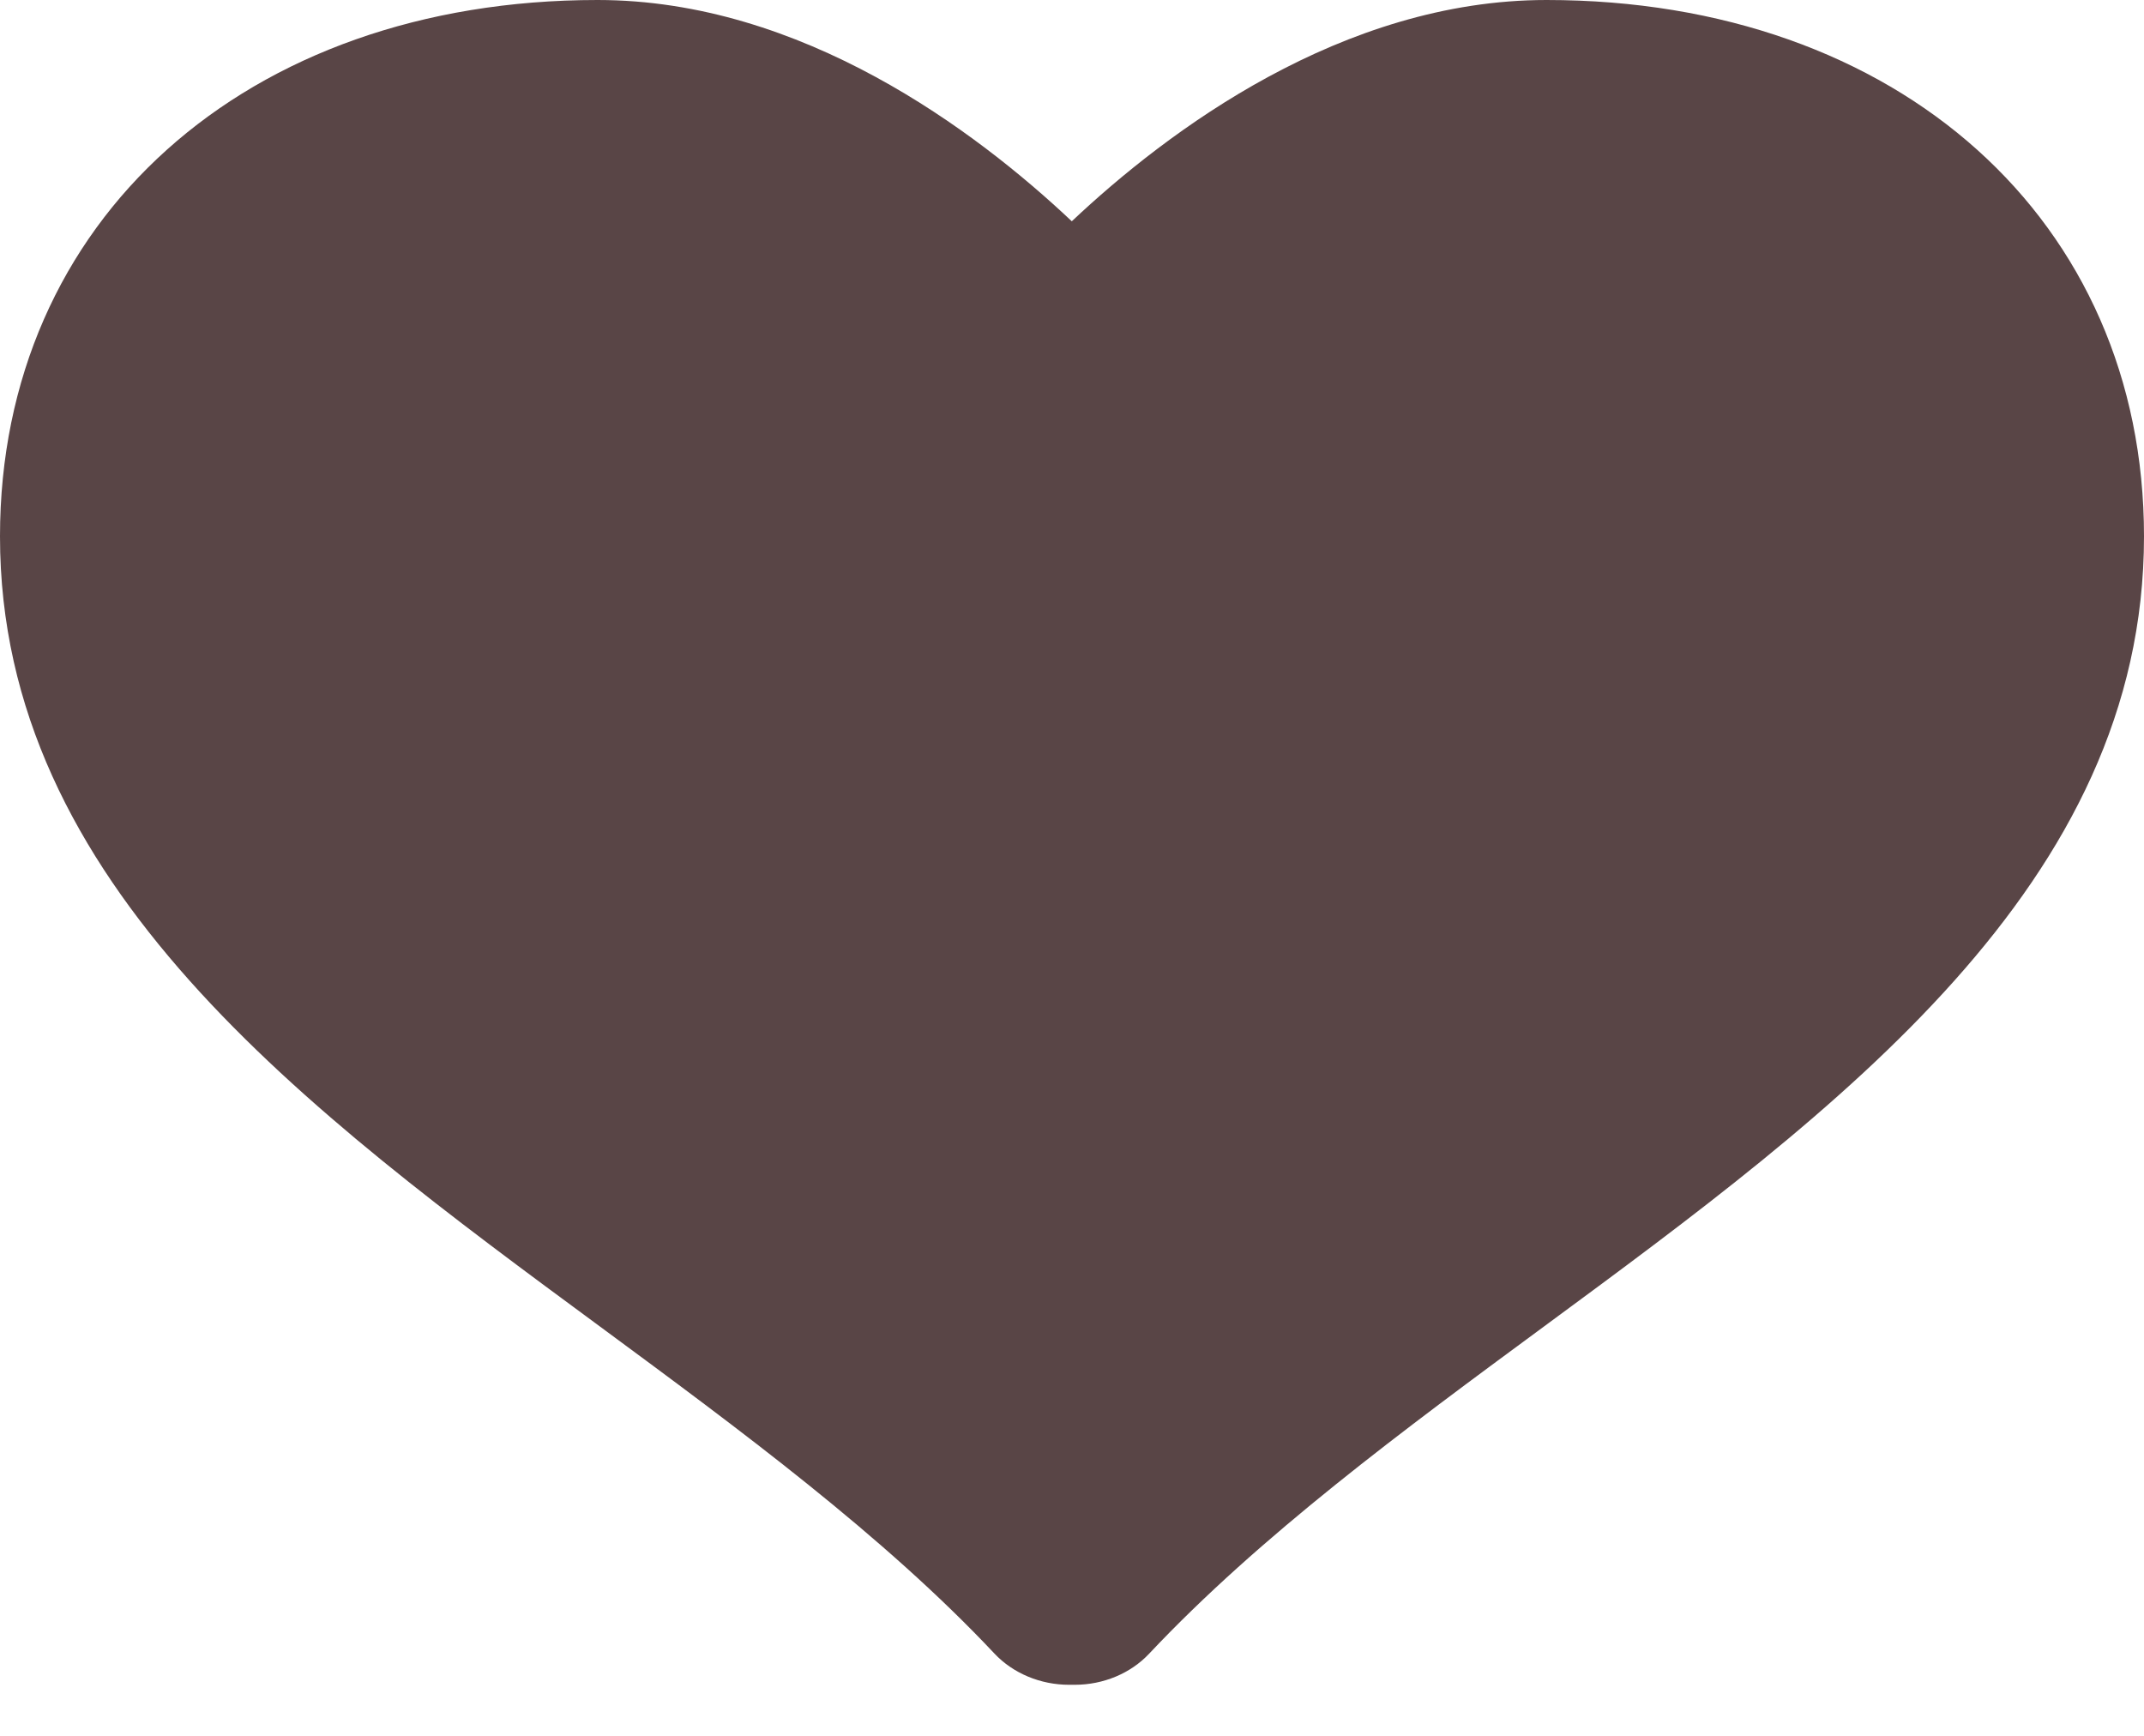 <svg width="21" height="17" viewBox="0 0 21 17" fill="none" xmlns="http://www.w3.org/2000/svg">
<path d="M15.148 0C13.147 0 11.437 1.282 10.498 2.167C9.559 1.282 7.853 0 5.853 0C2.406 0 0 2.161 0 5.253C0 8.661 2.989 10.864 5.88 12.994C7.245 14.001 8.658 15.042 9.741 16.195C9.923 16.388 10.191 16.5 10.471 16.5H10.527C10.808 16.5 11.075 16.388 11.256 16.195C12.341 15.042 13.753 14 15.119 12.994C18.009 10.865 21 8.662 21 5.253C21 2.161 18.594 0 15.148 0Z" fill="#594546"/>
</svg>
